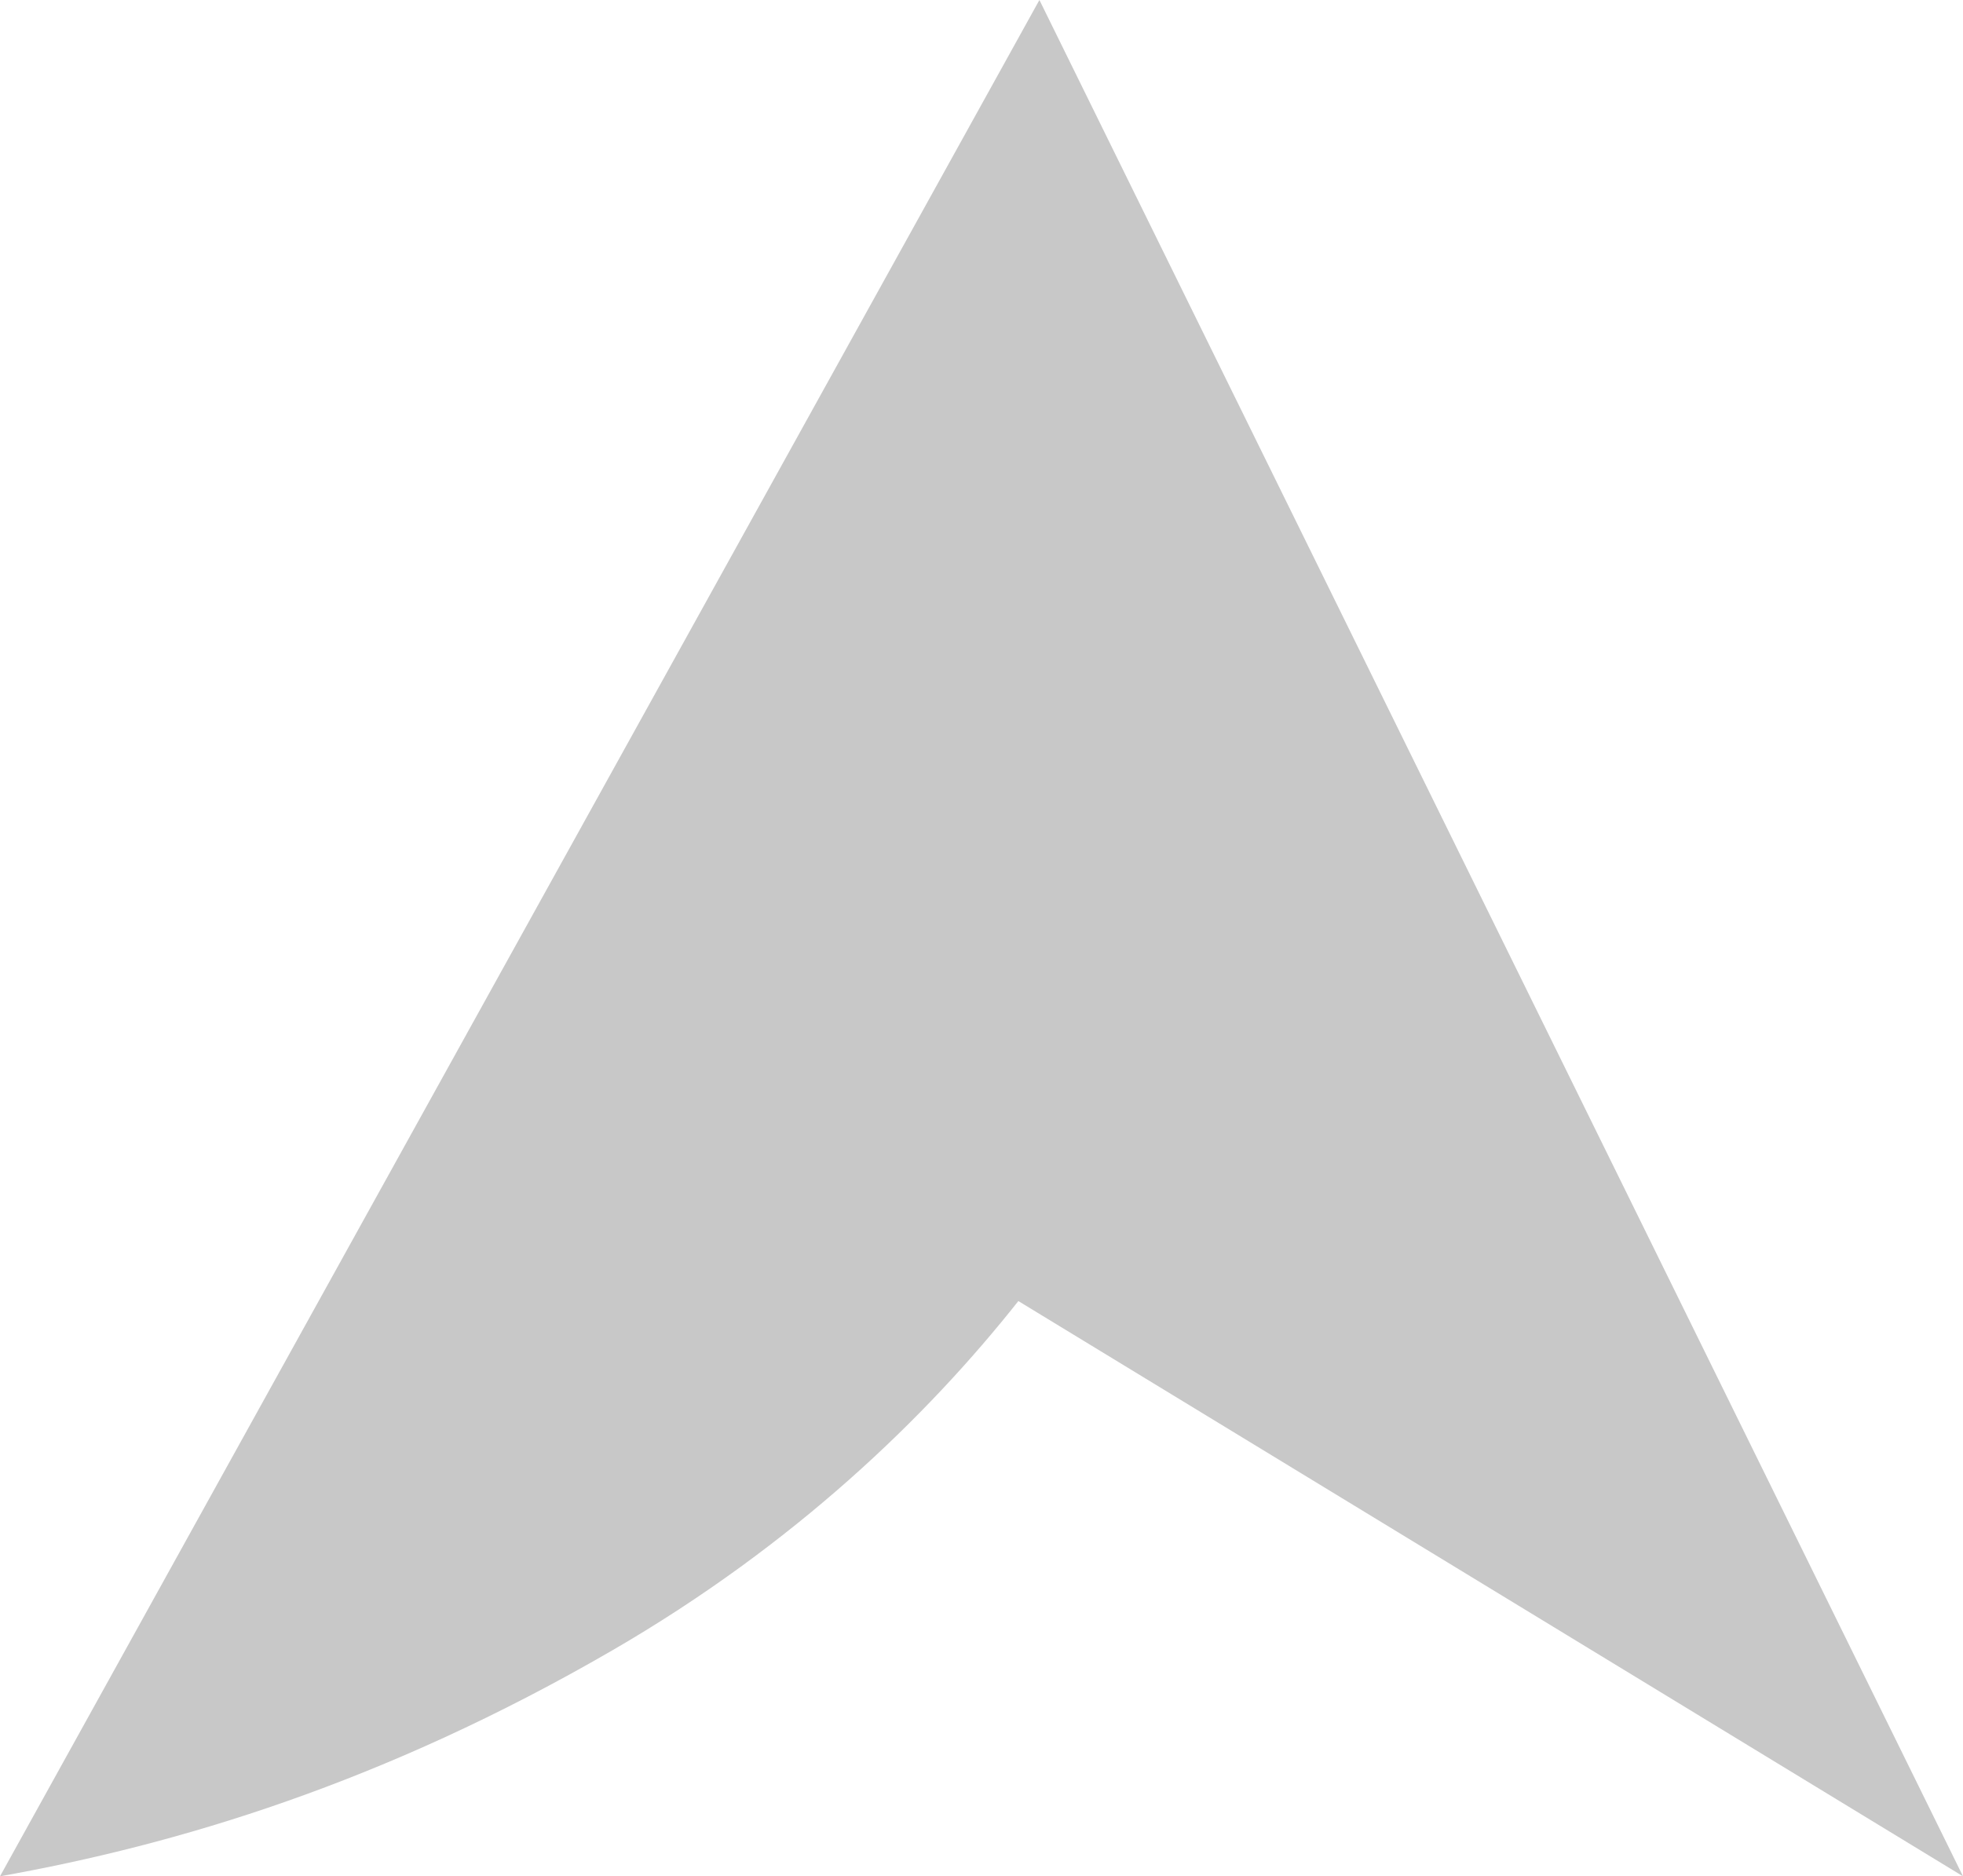 <svg width="1130" height="1080" viewBox="0 0 1130 1080" fill="none" xmlns="http://www.w3.org/2000/svg">
<path d="M598.337 0L0 1080C102.176 1061.8 220.805 1026.26 352.421 949.984C457.299 889.204 533.395 815.634 586.215 748.892L1130 1080L598.337 0Z" fill="#C8C8C8"/>
</svg>
